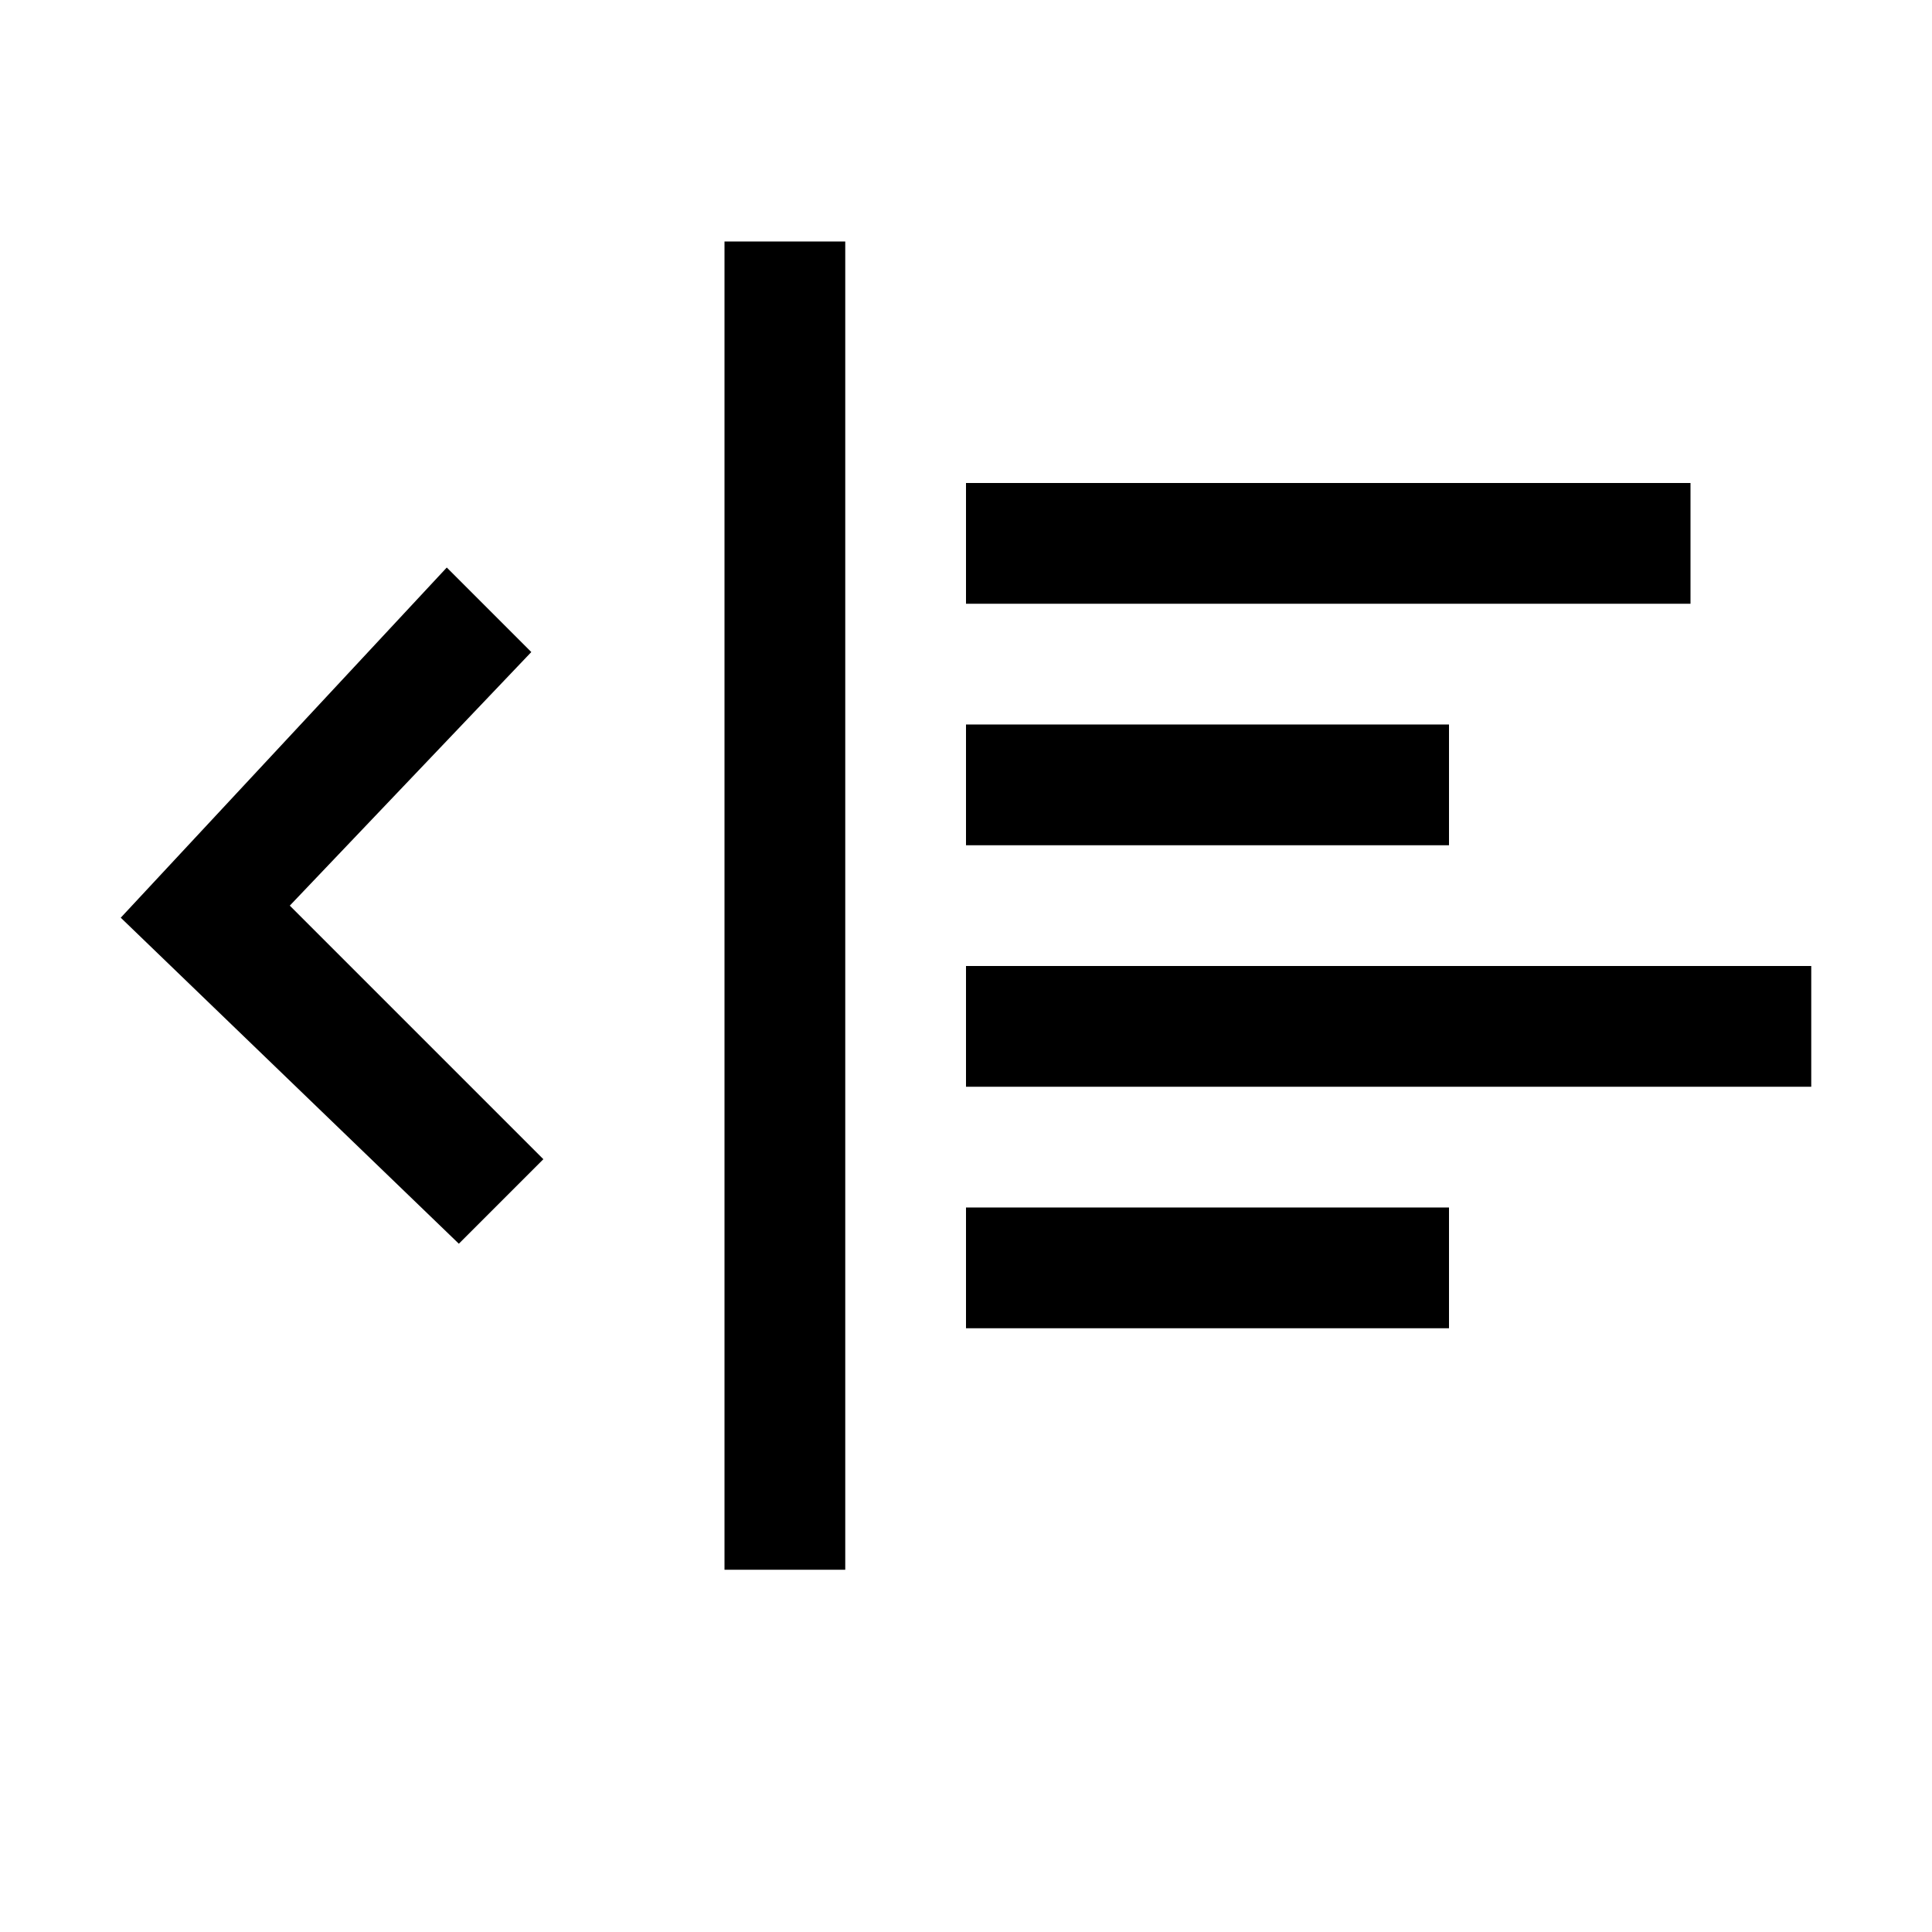 <?xml version="1.0" encoding="utf-8"?>
<!-- Generator: Adobe Illustrator 17.1.0, SVG Export Plug-In . SVG Version: 6.00 Build 0)  -->
<!DOCTYPE svg PUBLIC "-//W3C//DTD SVG 1.1//EN" "http://www.w3.org/Graphics/SVG/1.1/DTD/svg11.dtd">
<svg version="1.1" xmlns="http://www.w3.org/2000/svg" xmlns:xlink="http://www.w3.org/1999/xlink" x="0px" y="0px"
	 viewBox="0 0 16 16" enable-background="new 0 0 16 16" xml:space="preserve">
<g id="Guide_Box" display="none">
	<g display="inline">
		<path fill="#FF7BAC" d="M11.5-9V5h-14V-9H11.5 M12.5-10h-16V6h16V-10L12.5-10z"/>
	</g>
	<g display="inline">
		<path fill="#FF7BAC" d="M11.3,13.9v14h-14v-14H11.3 M12.3,12.9h-16v16h16V12.9L12.3,12.9z"/>
	</g>
</g>
<g id="Icons">
	<g>
		<rect x="6" y="2" width="1" height="11"/>
		<rect x="8" y="4" width="6" height="1"/>
		<rect x="8" y="6" width="4" height="1"/>
		<rect x="8" y="8" width="7" height="1"/>
		<rect x="8" y="10" width="4" height="1"/>
		<polygon points="4.4,5.4 3.7,4.7 1,7.6 3.8,10.3 4.5,9.6 2.4,7.5 		"/>
	</g>
</g>
</svg>
